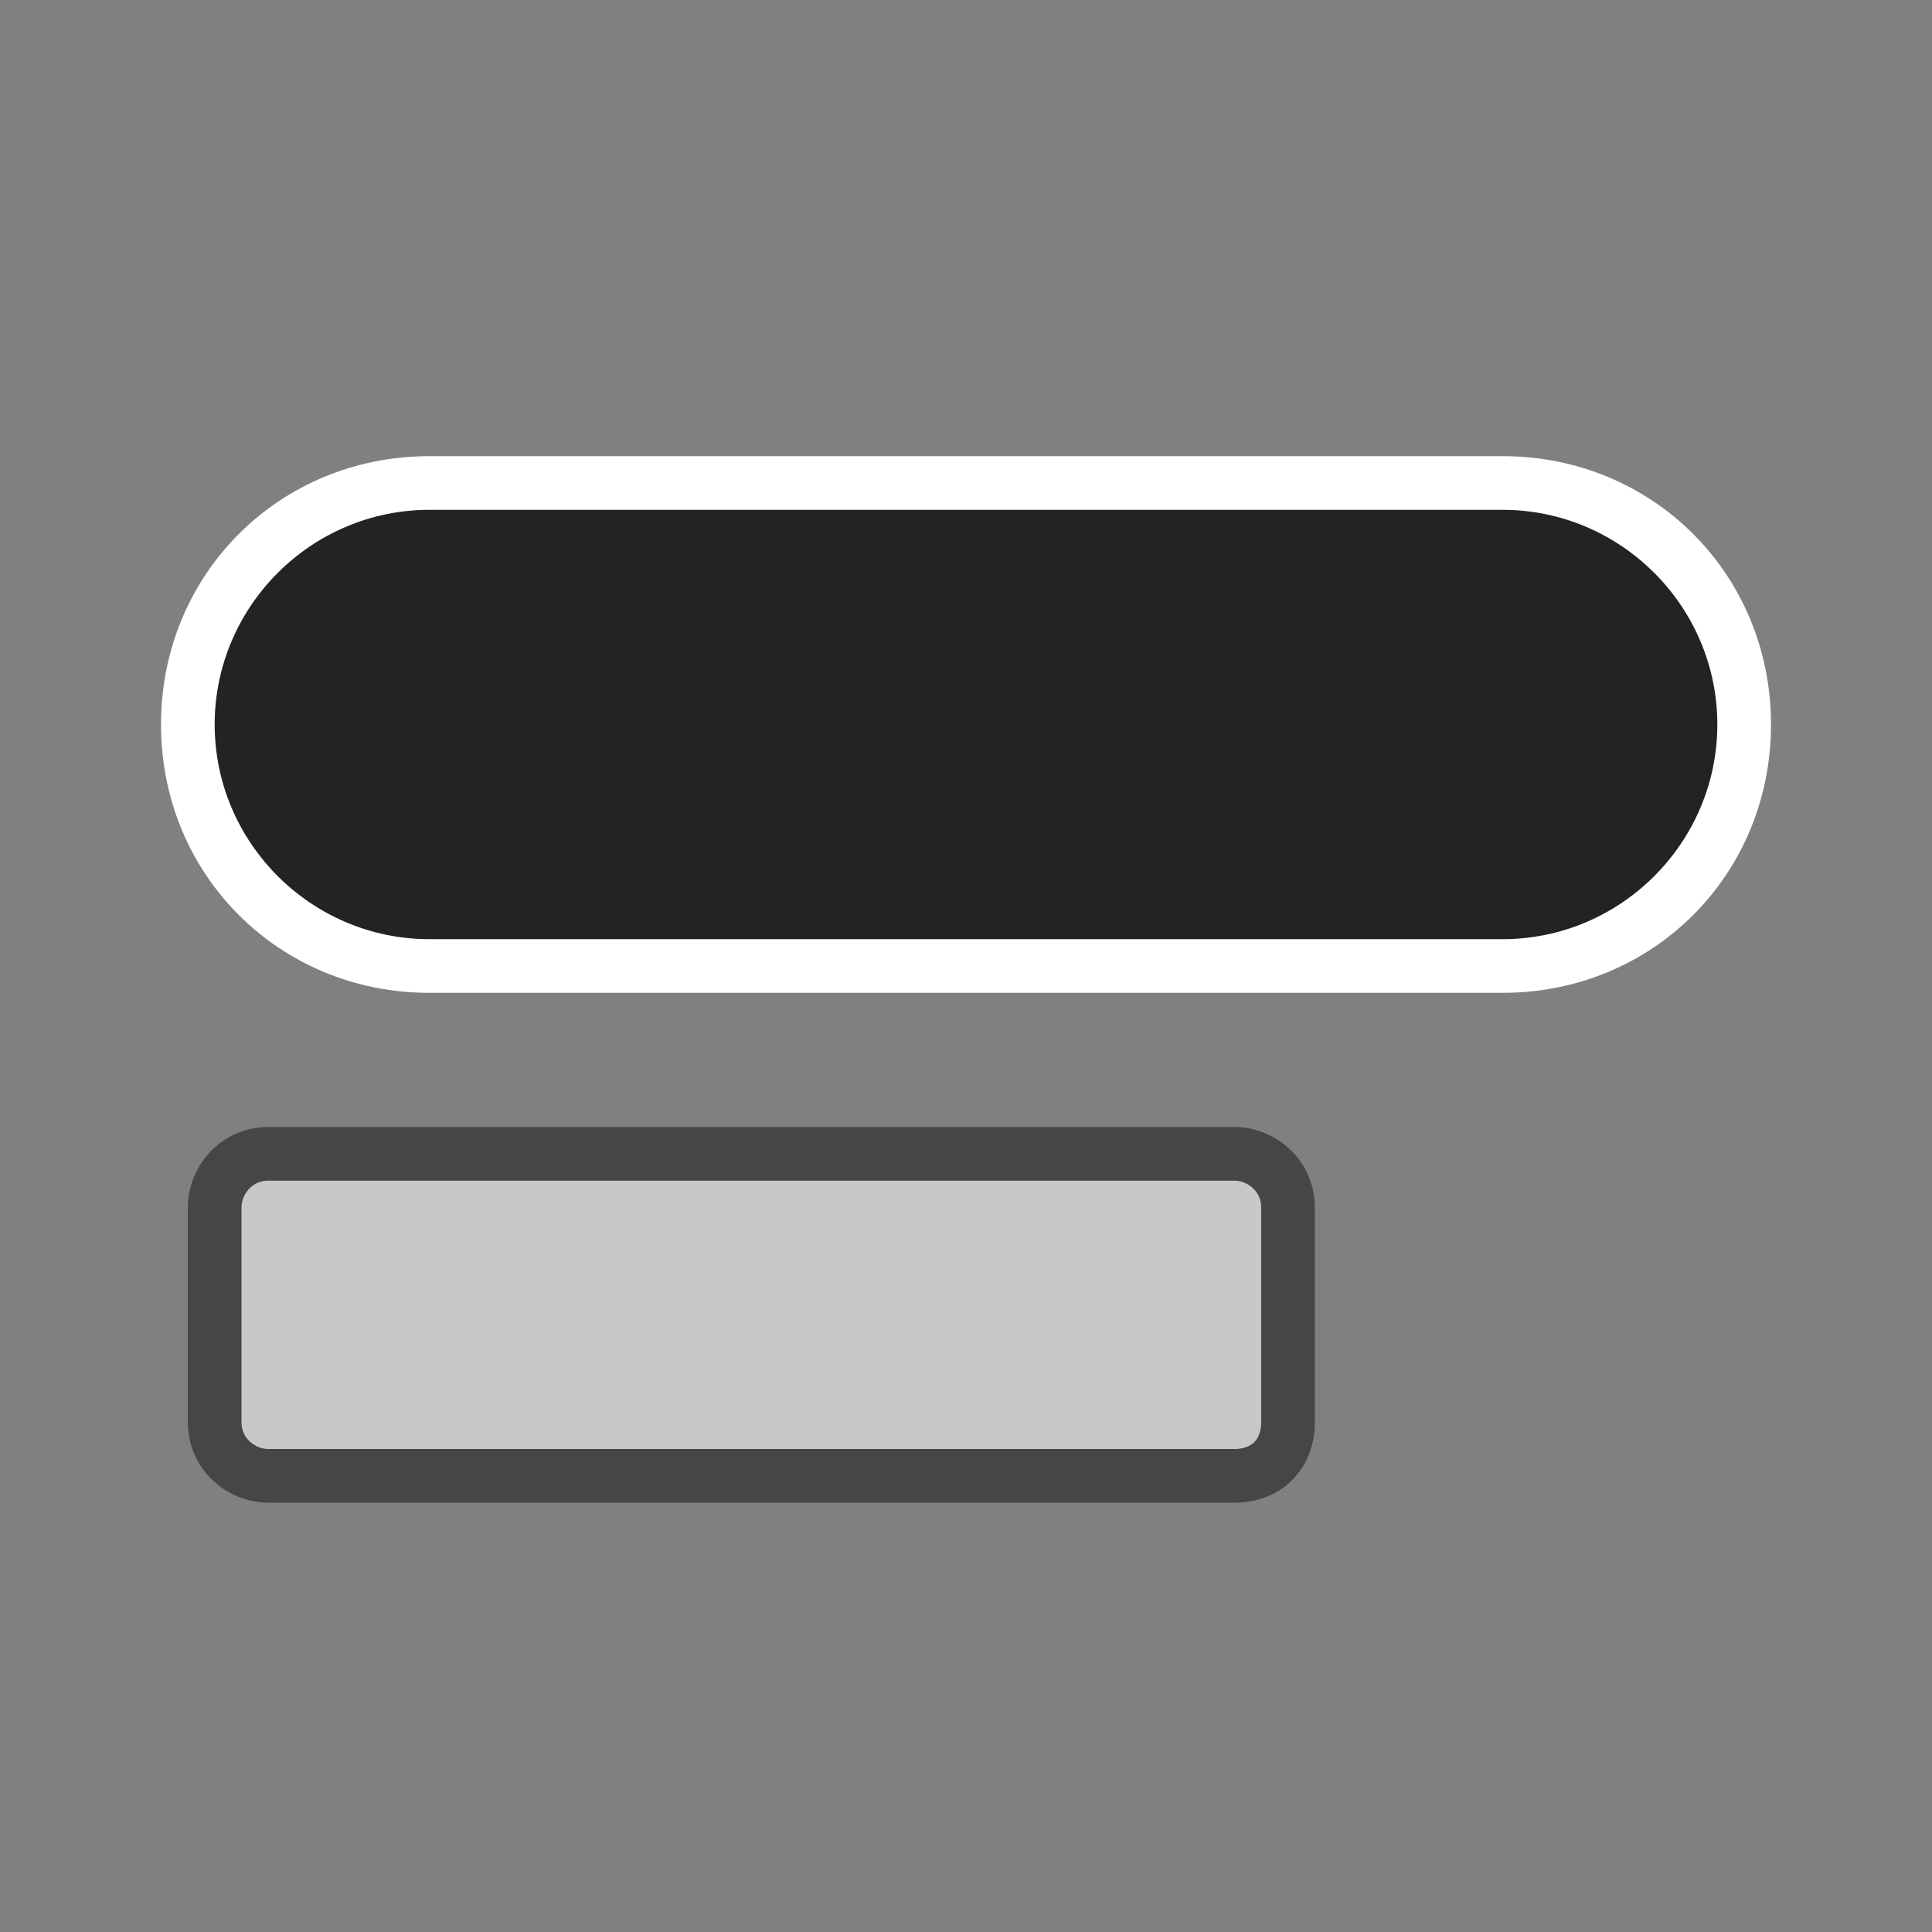 <?xml version="1.0" encoding="utf-8"?>
<!-- Generator: Adobe Illustrator 26.5.2, SVG Export Plug-In . SVG Version: 6.00 Build 0)  -->
<svg version="1.1" id="Layer_1" xmlns="http://www.w3.org/2000/svg" xmlns:xlink="http://www.w3.org/1999/xlink" x="0px" y="0px"
	 viewBox="0 0 36 36" style="enable-background:new 0 0 36 36;" xml:space="preserve">
<rect x="0" y="0" width="36" height="36" fill="#808080" stroke="none"/>
<style type="text/css">
	.st0{fill-rule:evenodd;clip-rule:evenodd;fill:#232323;}
	.st1{fill:#FFFFFF;}
	.st2{fill-rule:evenodd;clip-rule:evenodd;fill:#C8C8C8;stroke:#464646;stroke-linecap:round;}
</style>
<g>
	<path class="st0" d="M8,18c-2.5,0-4.5-2-4.5-4.5S5.5,9,8,9h20c2.5,0,4.5,2,4.5,4.5S30.5,18,28,18H8z"/>
	<path class="st1" d="M28,9.5c2.2,0,4,1.8,4,4s-1.8,4-4,4H8c-2.2,0-4-1.8-4-4s1.8-4,4-4H28 M28,8.5H8c-2.8,0-5,2.2-5,5s2.2,5,5,5h20
		c2.8,0,5-2.2,5-5S30.8,8.5,28,8.5L28,8.5z"/>
</g>
<path class="st2" d="M23,27.5H5c-0.5,0-1-0.4-1-1v-4c0-0.5,0.4-1,1-1h18c0.5,0,1,0.4,1,1v4C24,27.1,23.6,27.5,23,27.5z"/>
</svg>
